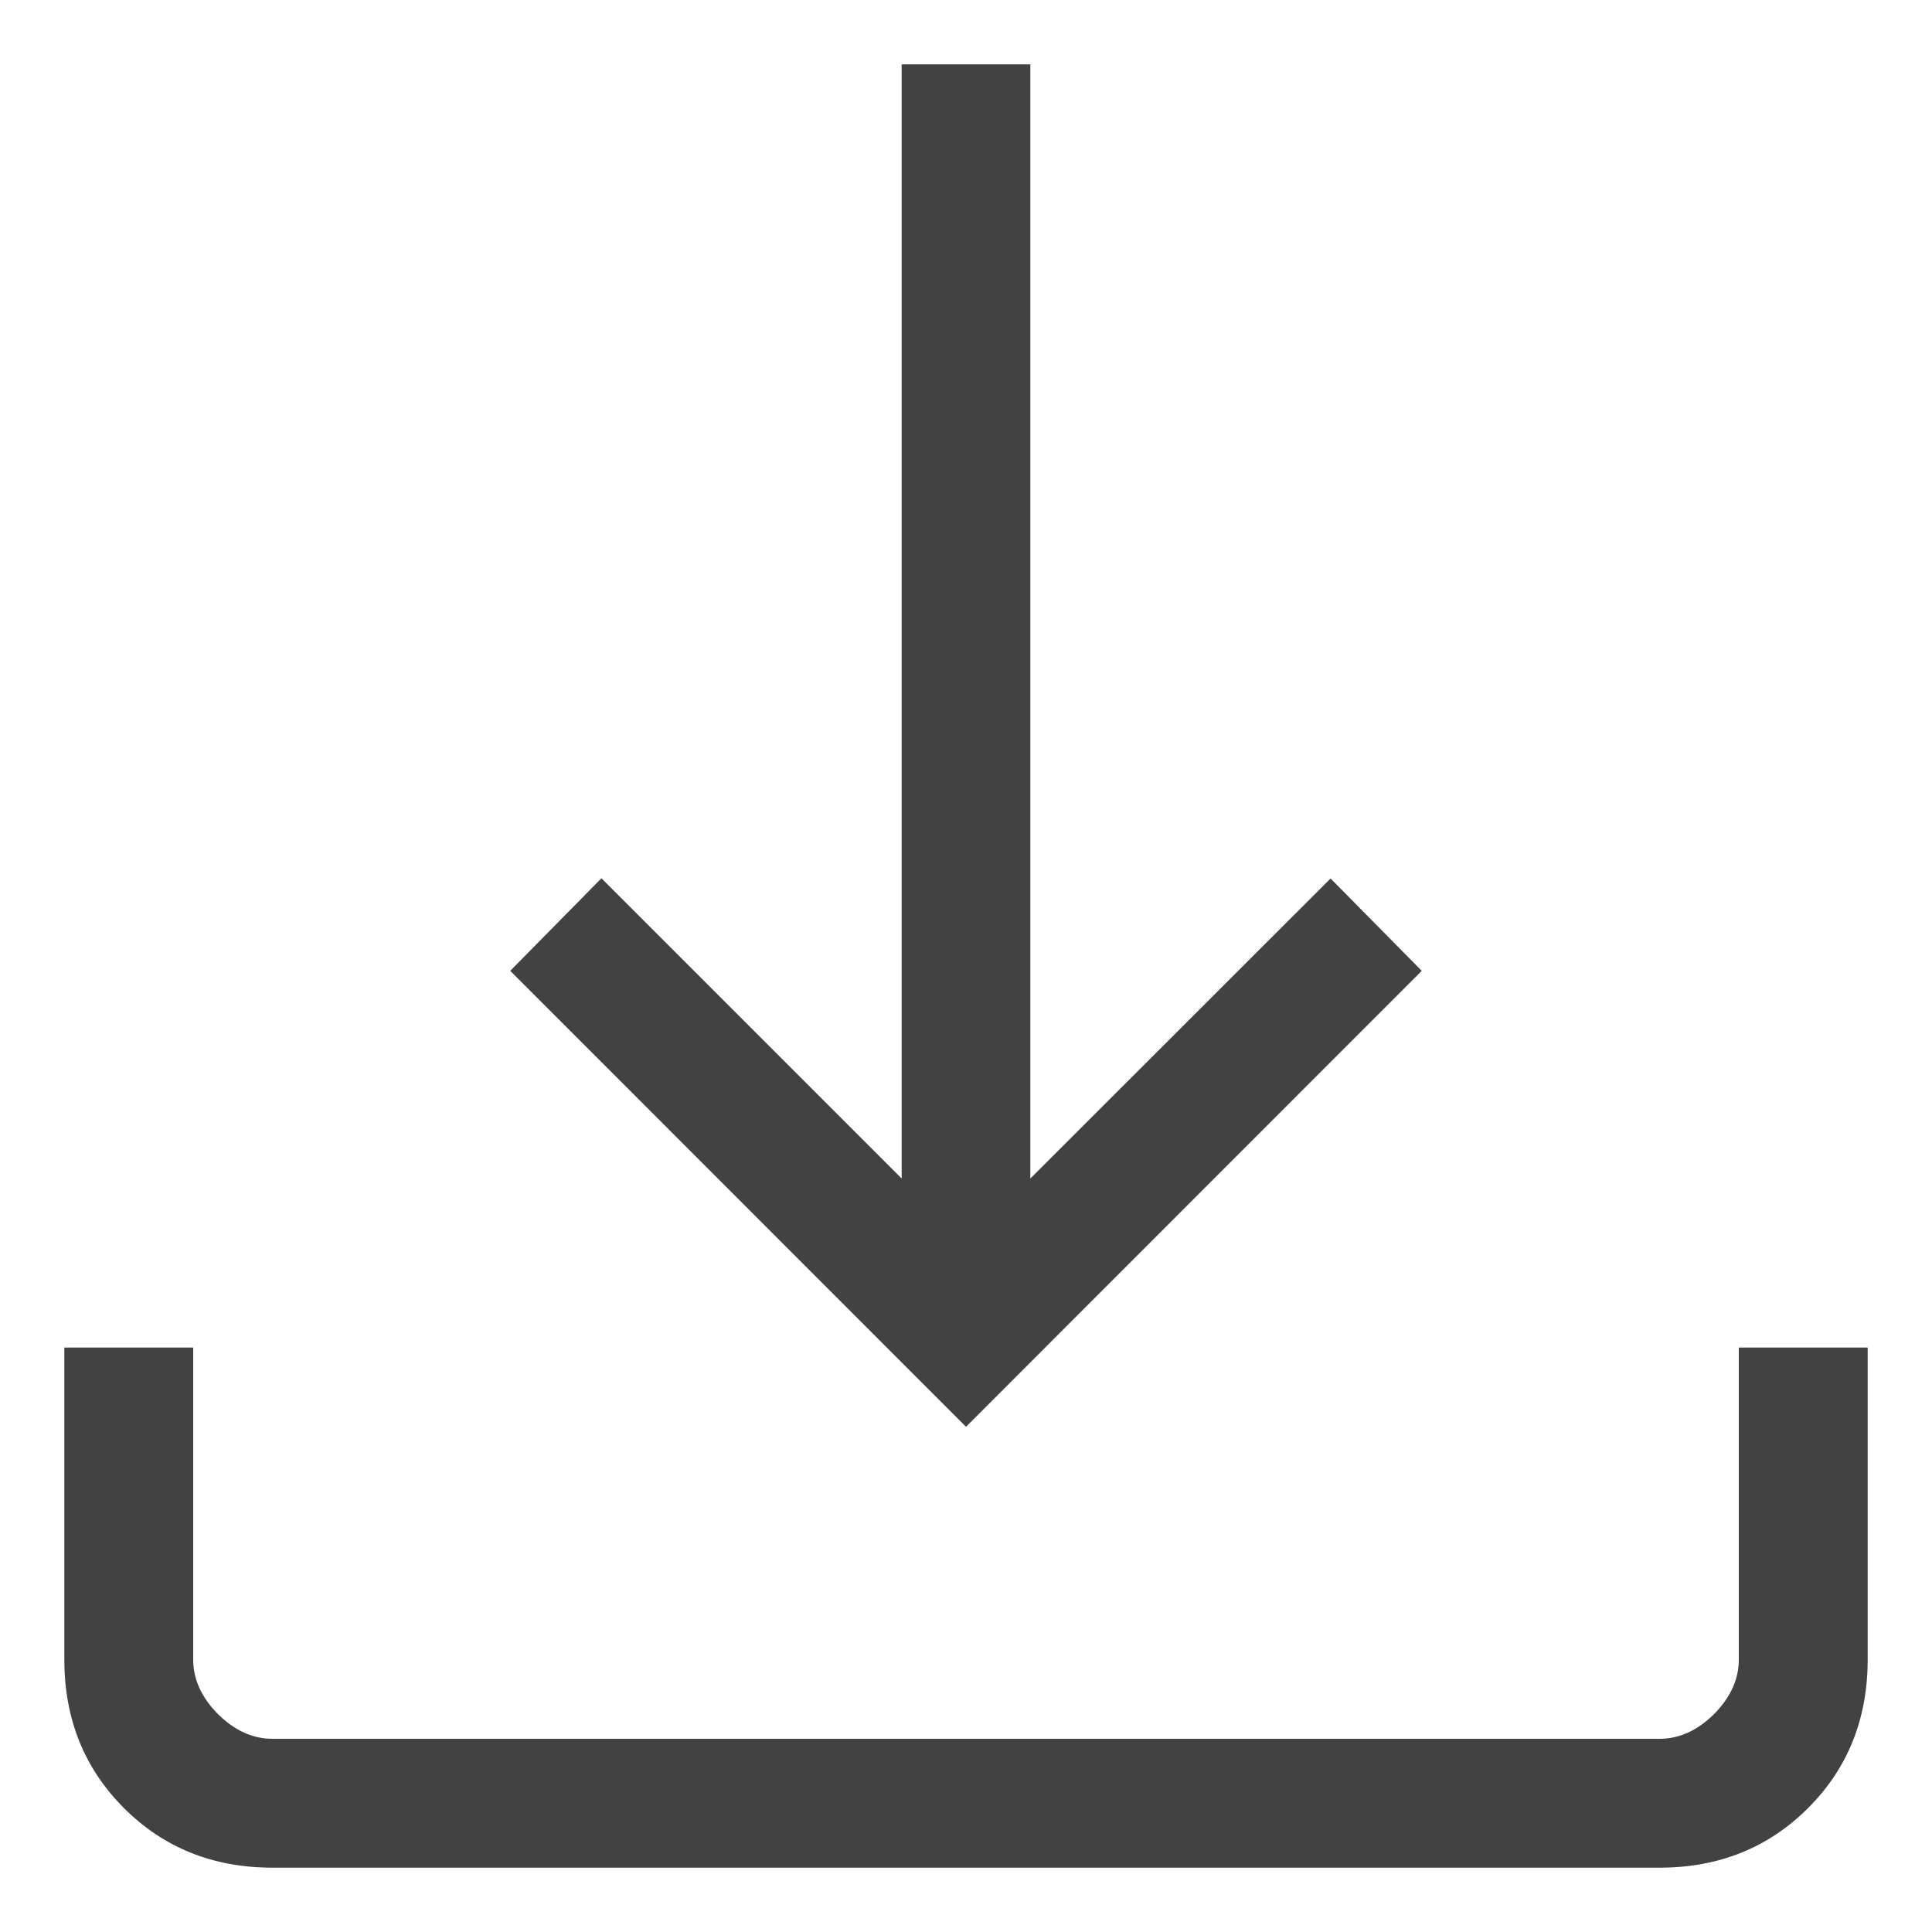 <svg width="10" height="10" viewBox="0 0 10 10" fill="none" xmlns="http://www.w3.org/2000/svg">
<path d="M5 7.385L2.641 5.025L3.113 4.546L4.667 6.1V0.333H5.333V6.1L6.887 4.547L7.359 5.025L5 7.385ZM1.41 9.667C1.103 9.667 0.847 9.564 0.642 9.359C0.436 9.153 0.333 8.897 0.333 8.59V6.975H1V8.59C1 8.692 1.043 8.786 1.128 8.872C1.214 8.957 1.308 9 1.41 9H8.59C8.692 9 8.786 8.957 8.872 8.872C8.957 8.786 9 8.692 9 8.59V6.975H9.667V8.59C9.667 8.897 9.564 9.153 9.359 9.358C9.153 9.564 8.897 9.667 8.59 9.667H1.41Z" fill="#424242"/>
</svg>
